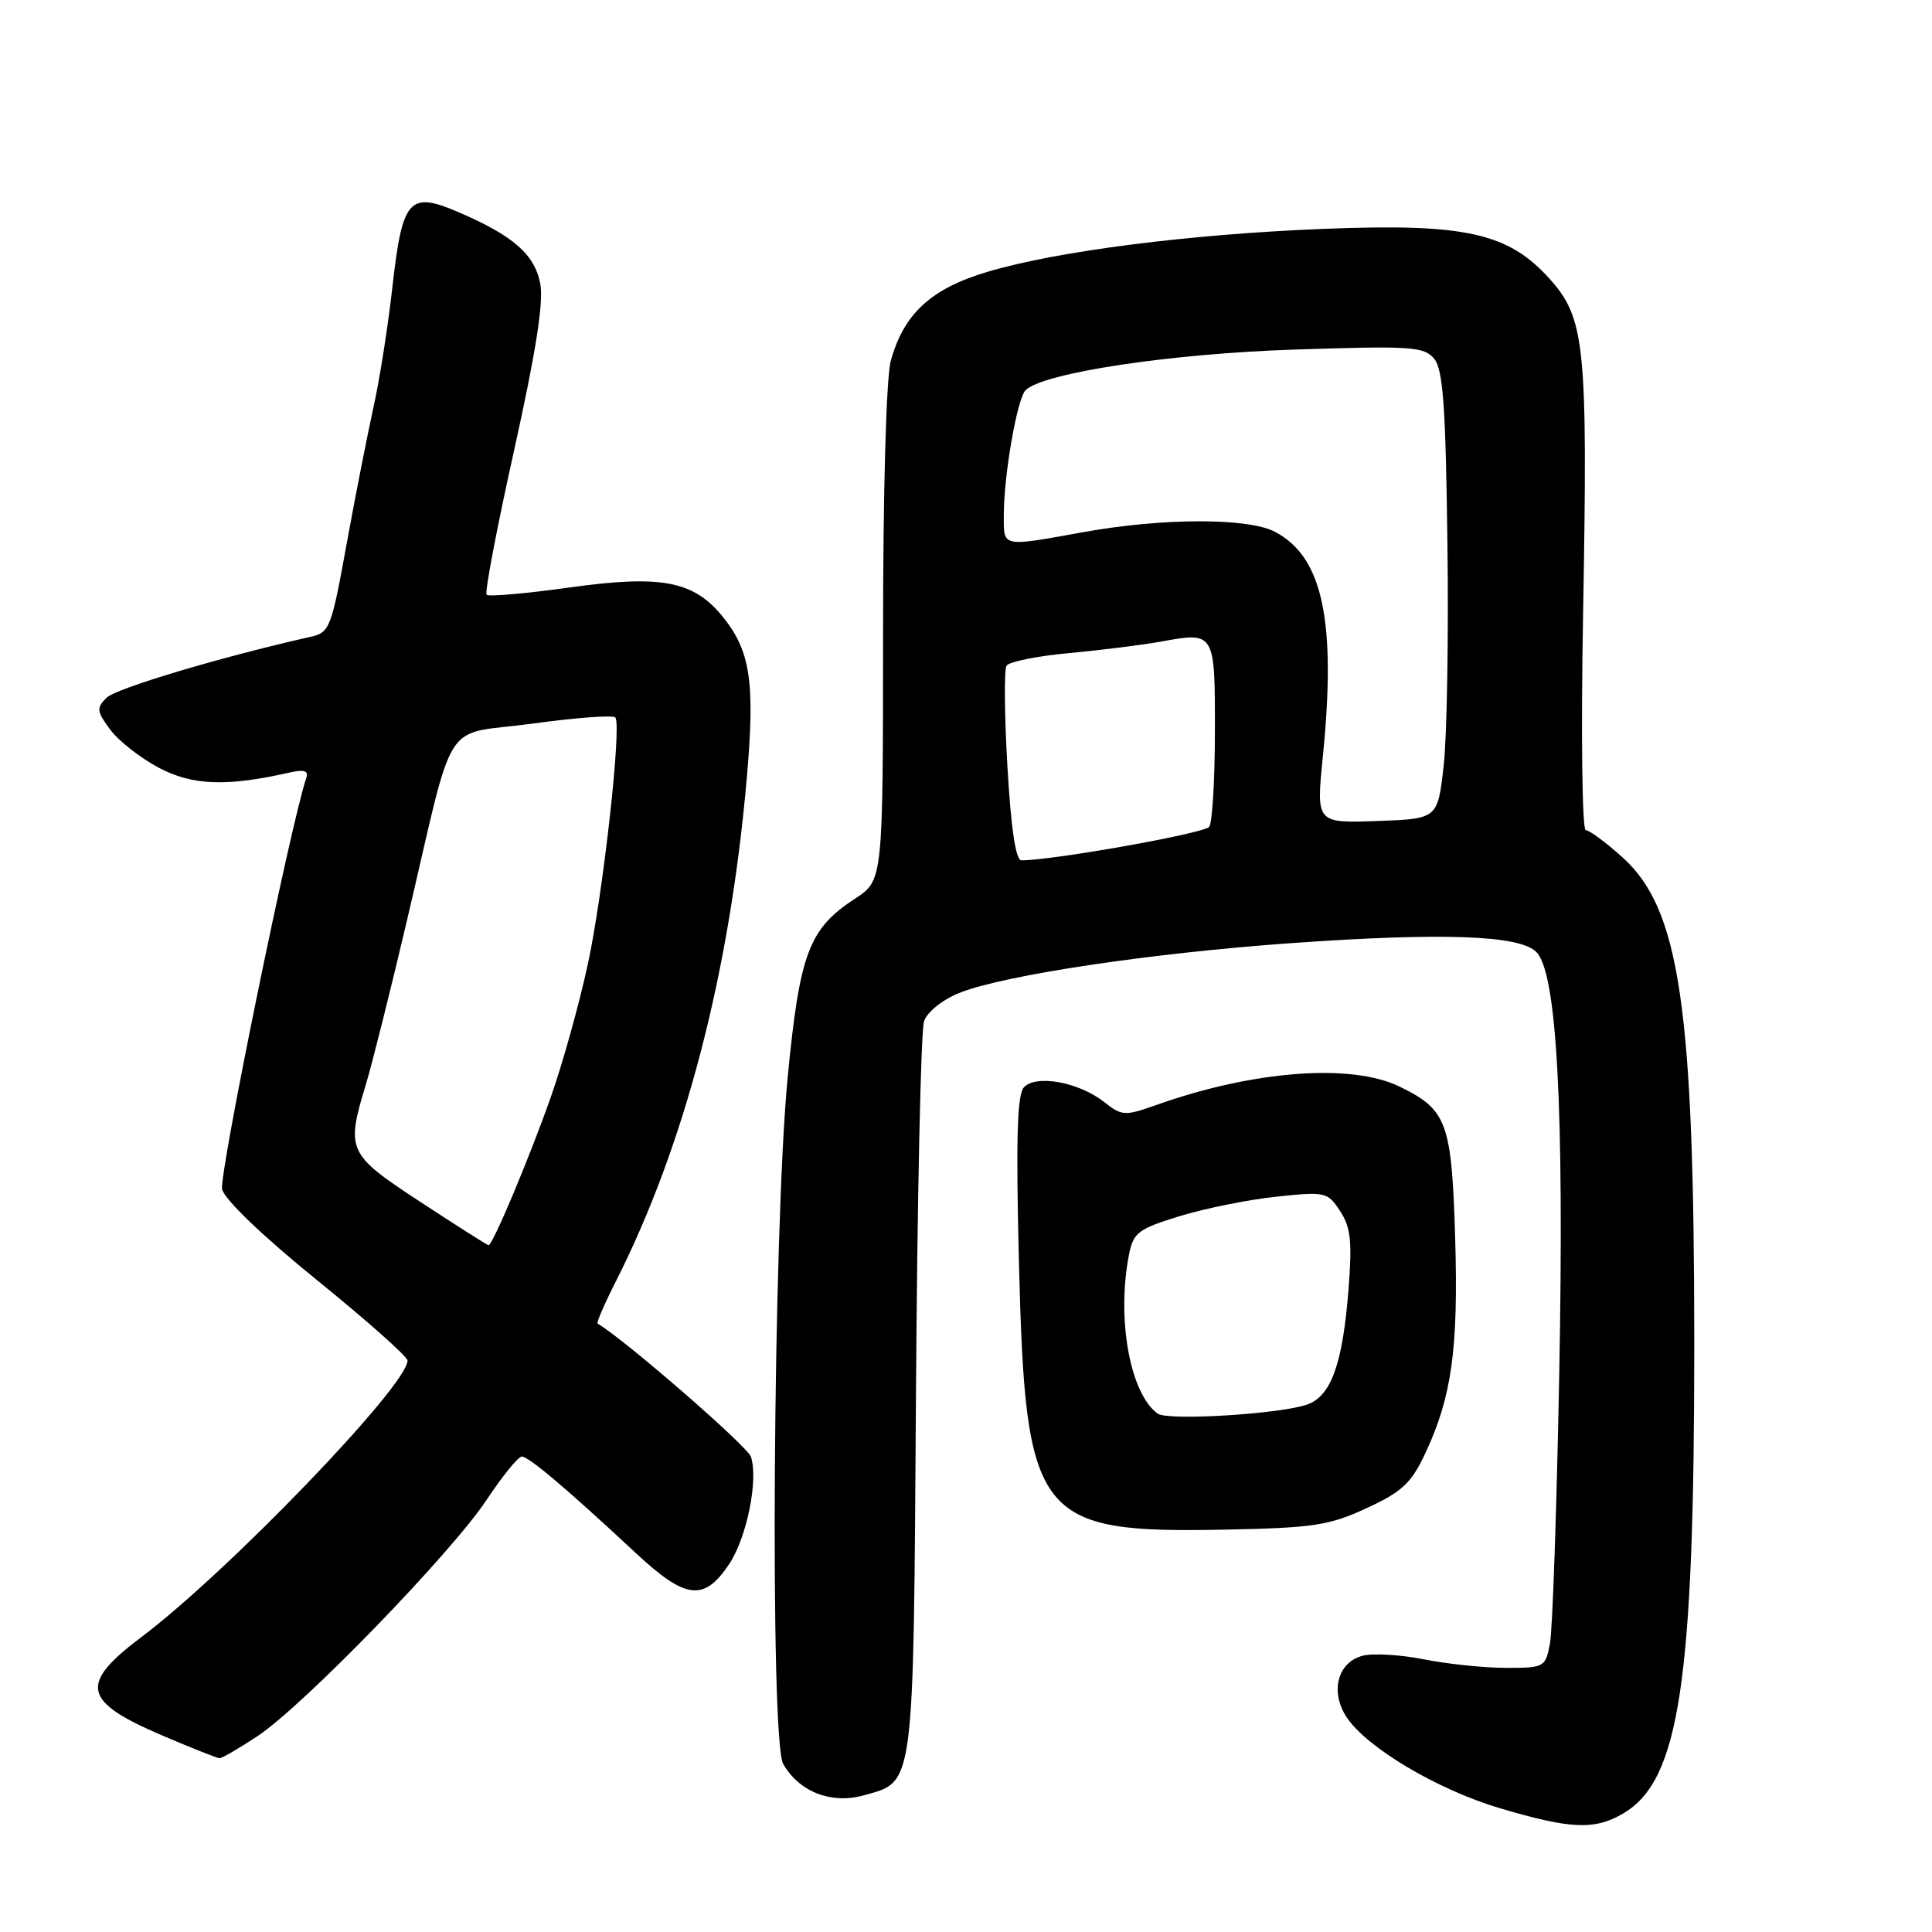 <?xml version="1.0" encoding="UTF-8" standalone="no"?>
<!DOCTYPE svg PUBLIC "-//W3C//DTD SVG 1.1//EN" "http://www.w3.org/Graphics/SVG/1.1/DTD/svg11.dtd" >
<svg xmlns="http://www.w3.org/2000/svg" xmlns:xlink="http://www.w3.org/1999/xlink" version="1.1" viewBox="0 0 256 256">
 <g >
 <path fill="currentColor"
d=" M 215.12 240.27 C 222.54 235.89 224.50 222.83 224.50 178.00 C 224.49 133.43 222.58 120.46 215.01 113.62 C 212.80 111.63 210.60 110.00 210.12 110.00 C 209.64 110.00 209.48 97.30 209.77 81.21 C 210.40 45.73 210.04 42.16 205.29 36.90 C 199.82 30.85 194.13 29.59 175.53 30.32 C 157.68 31.02 140.05 33.27 130.84 36.02 C 123.38 38.24 119.77 41.56 118.04 47.78 C 117.43 49.99 117.01 64.76 117.01 84.08 C 117.00 116.66 117.00 116.66 113.29 119.08 C 107.18 123.07 105.96 126.30 104.37 142.77 C 102.43 162.96 101.99 230.60 103.78 233.74 C 105.88 237.41 110.12 239.08 114.38 237.91 C 121.22 236.02 121.02 237.50 121.37 184.88 C 121.54 158.82 122.02 136.52 122.44 135.32 C 122.87 134.07 124.89 132.46 127.14 131.56 C 133.03 129.20 152.63 126.27 171.37 124.95 C 191.25 123.55 201.35 123.92 203.57 126.14 C 206.30 128.87 207.27 146.74 206.61 182.00 C 206.27 199.88 205.72 215.96 205.38 217.75 C 204.79 220.92 204.65 221.00 199.55 221.00 C 196.68 221.00 191.81 220.49 188.73 219.88 C 185.65 219.26 181.98 219.04 180.58 219.39 C 177.25 220.23 176.21 224.14 178.42 227.52 C 181.07 231.56 190.48 237.15 198.78 239.61 C 208.18 242.39 211.32 242.52 215.12 240.27 Z  M 34.13 230.04 C 40.20 226.01 59.76 205.84 64.47 198.75 C 66.57 195.59 68.67 193.00 69.14 193.00 C 70.06 193.00 75.07 197.24 84.25 205.79 C 90.87 211.95 93.26 212.24 96.60 207.28 C 98.94 203.79 100.50 196.16 99.51 193.04 C 99.07 191.65 82.71 177.44 79.18 175.38 C 79.01 175.28 80.07 172.82 81.54 169.92 C 90.75 151.75 96.71 128.87 98.96 103.03 C 100.06 90.41 99.44 86.24 95.76 81.71 C 91.91 76.97 87.64 76.15 75.51 77.84 C 69.72 78.65 64.75 79.08 64.48 78.81 C 64.20 78.54 65.84 69.94 68.11 59.72 C 70.99 46.75 72.05 40.06 71.59 37.60 C 70.85 33.71 68.00 31.22 60.70 28.09 C 54.22 25.31 53.31 26.35 52.00 38.00 C 51.42 43.23 50.28 50.42 49.48 54.00 C 48.69 57.58 47.08 65.74 45.92 72.14 C 43.91 83.22 43.68 83.82 41.16 84.38 C 29.24 87.06 15.37 91.21 14.11 92.46 C 12.75 93.82 12.81 94.26 14.62 96.70 C 15.74 98.20 18.65 100.47 21.08 101.75 C 25.52 104.08 30.02 104.25 38.26 102.39 C 40.34 101.92 40.92 102.10 40.57 103.13 C 38.44 109.51 28.98 155.79 29.43 157.59 C 29.78 158.98 34.88 163.85 42.01 169.63 C 48.60 174.97 54.00 179.76 54.00 180.28 C 54.00 183.57 30.24 208.26 18.75 216.91 C 10.42 223.18 10.91 225.44 21.57 229.99 C 25.38 231.62 28.76 232.96 29.08 232.97 C 29.40 232.99 31.67 231.67 34.13 230.04 Z  M 181.08 199.84 C 185.77 197.68 187.00 196.53 188.84 192.61 C 192.36 185.13 193.25 178.75 192.82 164.12 C 192.36 148.70 191.75 147.04 185.43 143.97 C 179.02 140.86 166.05 141.85 153.15 146.44 C 149.04 147.90 148.65 147.87 146.30 146.02 C 142.90 143.35 137.18 142.33 135.64 144.12 C 134.77 145.14 134.61 151.29 135.02 167.50 C 135.89 201.39 137.29 203.18 162.50 202.68 C 174.04 202.45 176.13 202.13 181.08 199.84 Z  M 133.49 101.59 C 133.09 94.77 133.04 88.74 133.37 88.21 C 133.70 87.68 137.47 86.92 141.74 86.53 C 146.01 86.13 151.49 85.45 153.92 85.00 C 160.97 83.71 161.00 83.77 160.98 96.86 C 160.98 103.26 160.64 108.98 160.23 109.56 C 159.64 110.41 139.54 114.00 135.34 114.00 C 134.59 114.00 133.96 109.75 133.49 101.59 Z  M 175.28 100.29 C 177.09 82.23 175.27 73.74 168.90 70.45 C 165.30 68.59 154.00 68.62 143.50 70.52 C 132.63 72.48 133.00 72.56 133.01 68.25 C 133.01 62.94 134.78 52.82 135.89 51.71 C 138.19 49.41 155.03 46.86 171.53 46.32 C 187.01 45.81 188.69 45.92 190.03 47.53 C 191.21 48.95 191.56 53.79 191.79 71.90 C 191.96 84.33 191.73 97.65 191.29 101.50 C 190.50 108.50 190.50 108.50 182.45 108.79 C 174.40 109.07 174.40 109.07 175.28 100.29 Z  M 55.73 159.28 C 46.03 152.92 45.82 152.47 48.49 143.66 C 49.30 141.00 51.73 131.29 53.90 122.07 C 60.46 94.18 58.31 97.55 70.57 95.88 C 76.39 95.08 81.33 94.72 81.55 95.08 C 82.37 96.41 79.90 118.50 77.89 127.76 C 76.75 133.05 74.53 141.01 72.96 145.44 C 70.12 153.49 65.28 165.00 64.74 165.00 C 64.58 165.00 60.53 162.42 55.73 159.28 Z  M 153.39 187.31 C 149.70 184.62 147.92 174.64 149.62 166.13 C 150.19 163.32 150.88 162.81 156.37 161.13 C 159.74 160.10 165.51 158.94 169.18 158.56 C 175.63 157.88 175.92 157.95 177.57 160.47 C 178.98 162.61 179.18 164.49 178.69 170.80 C 177.92 180.63 176.42 184.89 173.31 186.07 C 169.94 187.35 154.75 188.30 153.39 187.31 Z "/>
</g>
</svg>